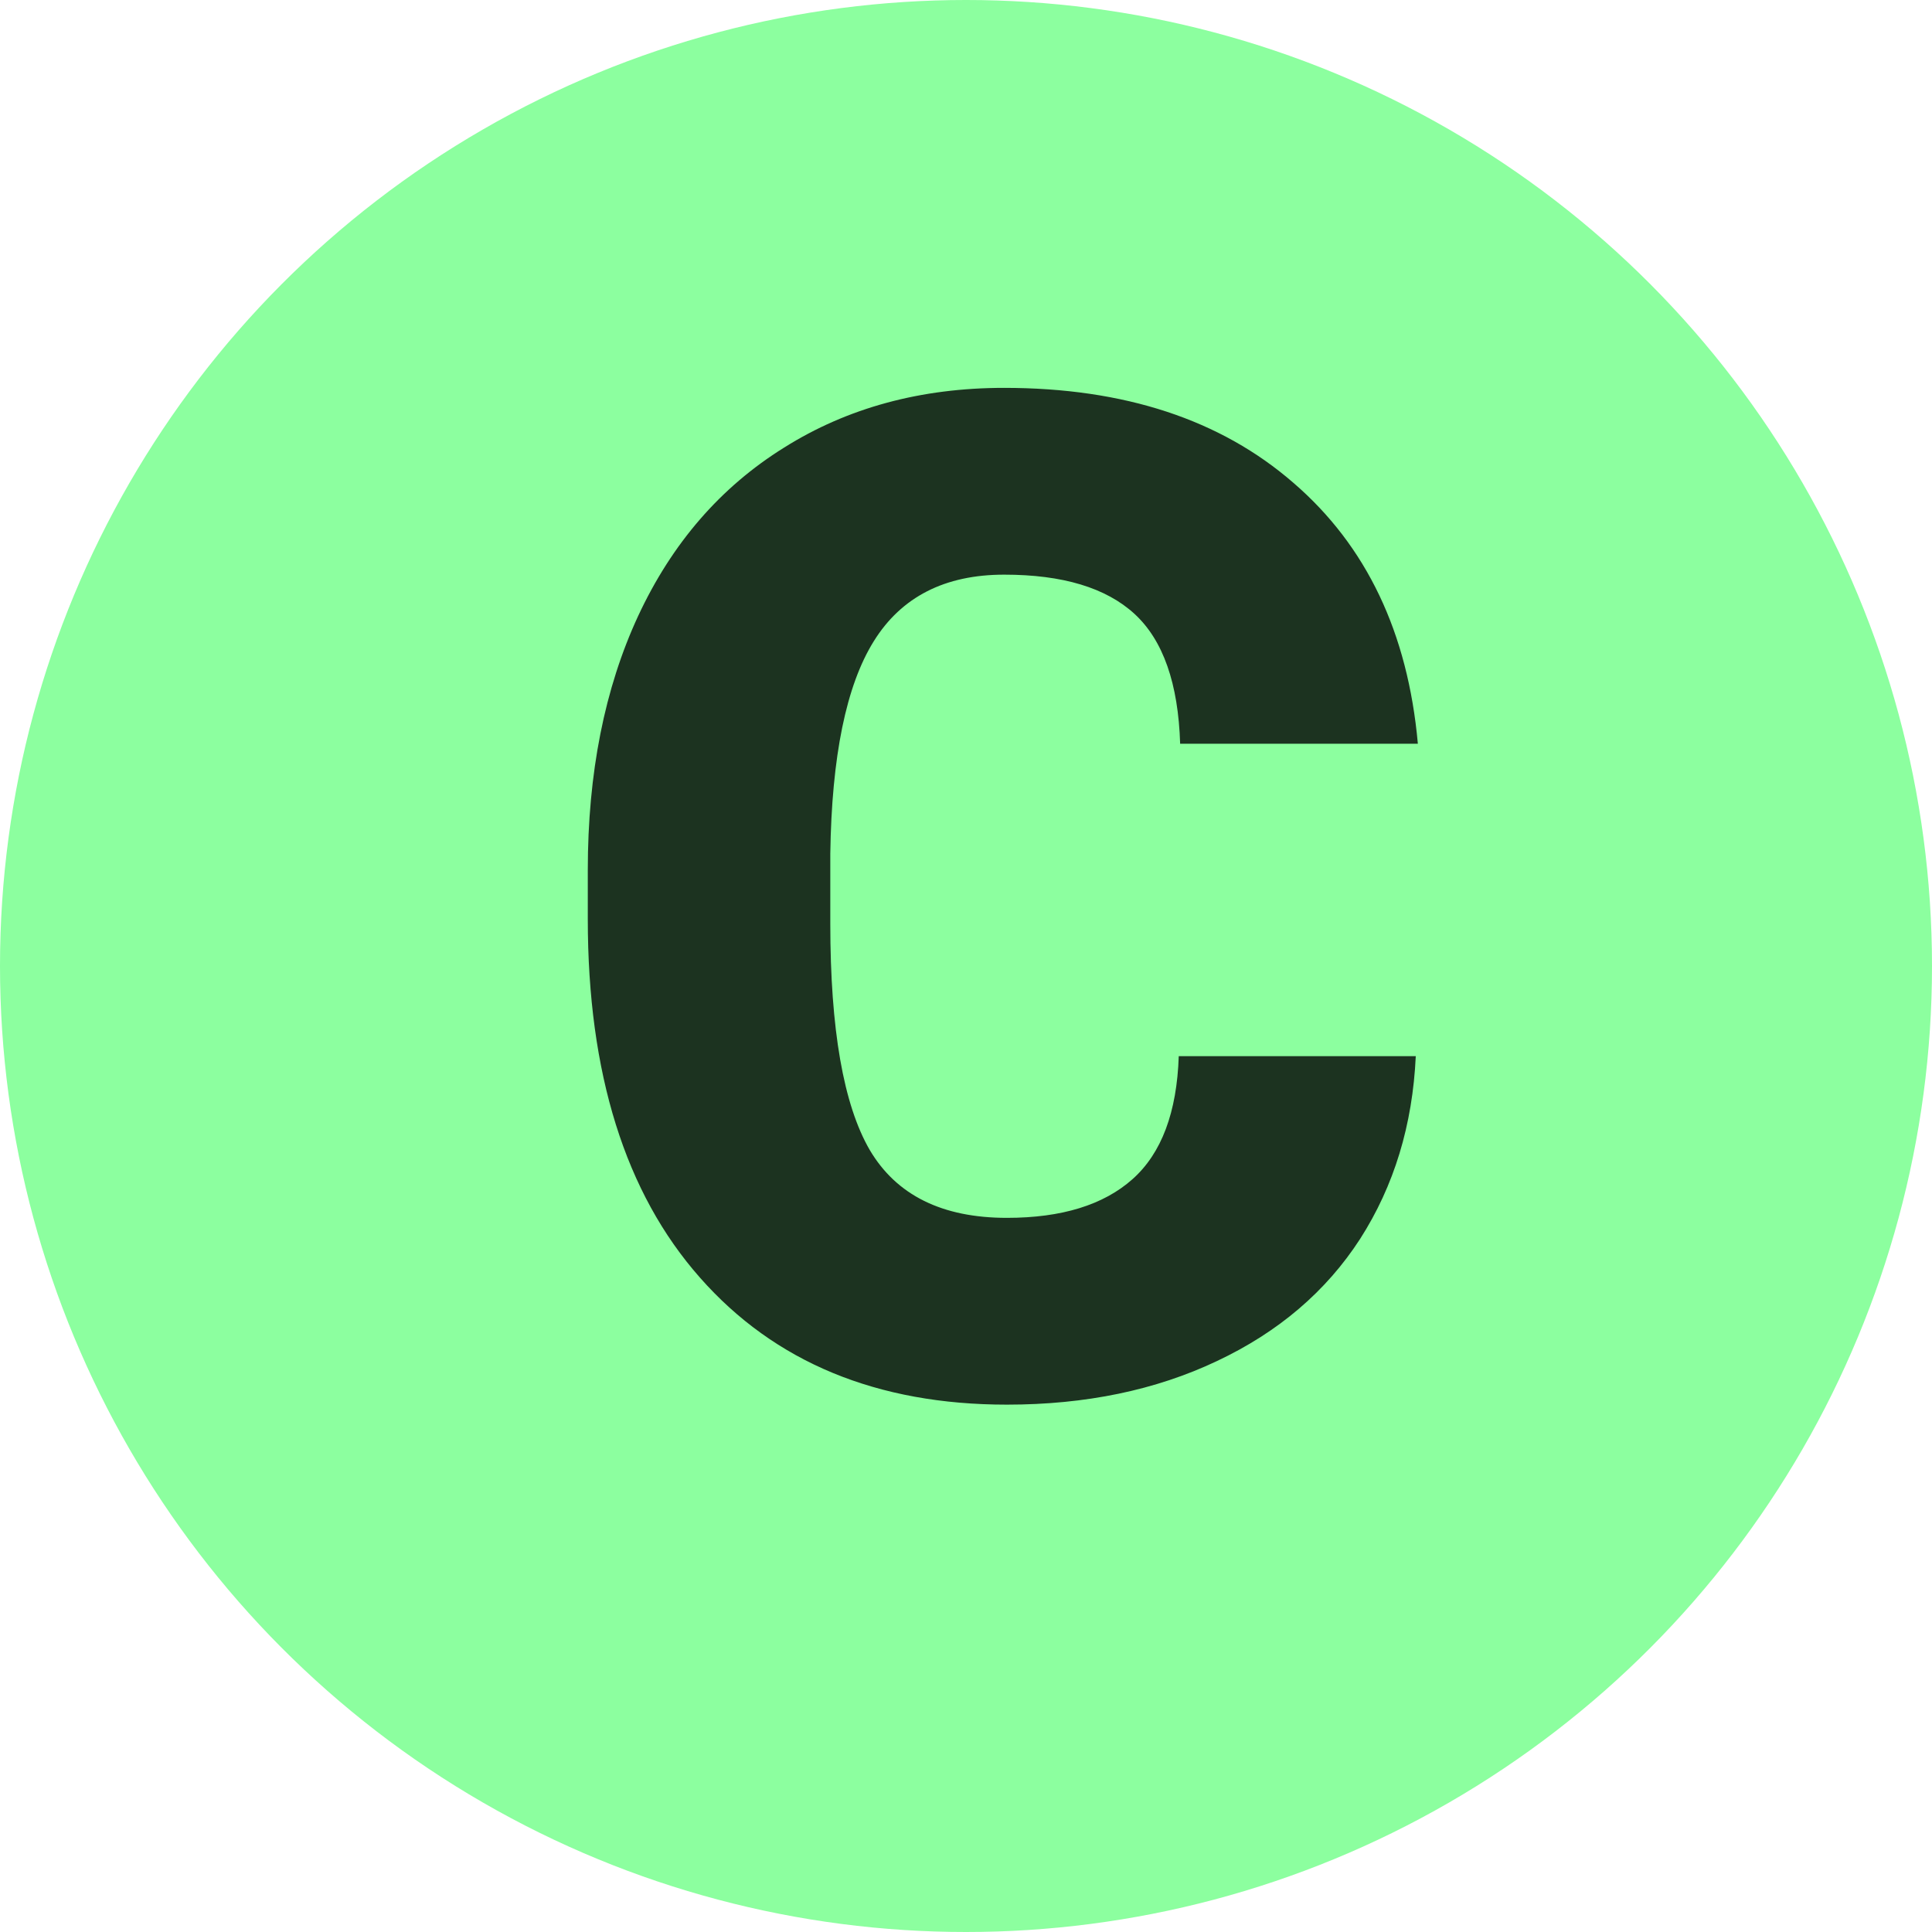 <svg width="25" height="25" viewBox="0 0 25 25" fill="none" xmlns="http://www.w3.org/2000/svg">
<circle cx="12.5" cy="12.5" r="12.5" fill="#8CFF9F"/>
<path d="M18.32 13.667C18.279 14.558 18.039 15.346 17.6 16.031C17.16 16.711 16.542 17.238 15.745 17.613C14.954 17.988 14.049 18.176 13.029 18.176C11.348 18.176 10.023 17.628 9.057 16.532C8.09 15.437 7.606 13.89 7.606 11.892V11.259C7.606 10.005 7.823 8.909 8.257 7.972C8.696 7.028 9.326 6.302 10.146 5.792C10.967 5.276 11.916 5.019 12.994 5.019C14.547 5.019 15.795 5.429 16.738 6.249C17.682 7.063 18.218 8.188 18.347 9.624H15.271C15.247 8.845 15.051 8.285 14.682 7.945C14.312 7.605 13.75 7.436 12.994 7.436C12.227 7.436 11.664 7.723 11.307 8.297C10.949 8.871 10.762 9.788 10.744 11.048V11.953C10.744 13.318 10.914 14.294 11.254 14.88C11.6 15.466 12.191 15.759 13.029 15.759C13.738 15.759 14.28 15.592 14.655 15.258C15.03 14.924 15.229 14.394 15.253 13.667H18.32Z" fill="black" fill-opacity="0.8"/>
</svg>
